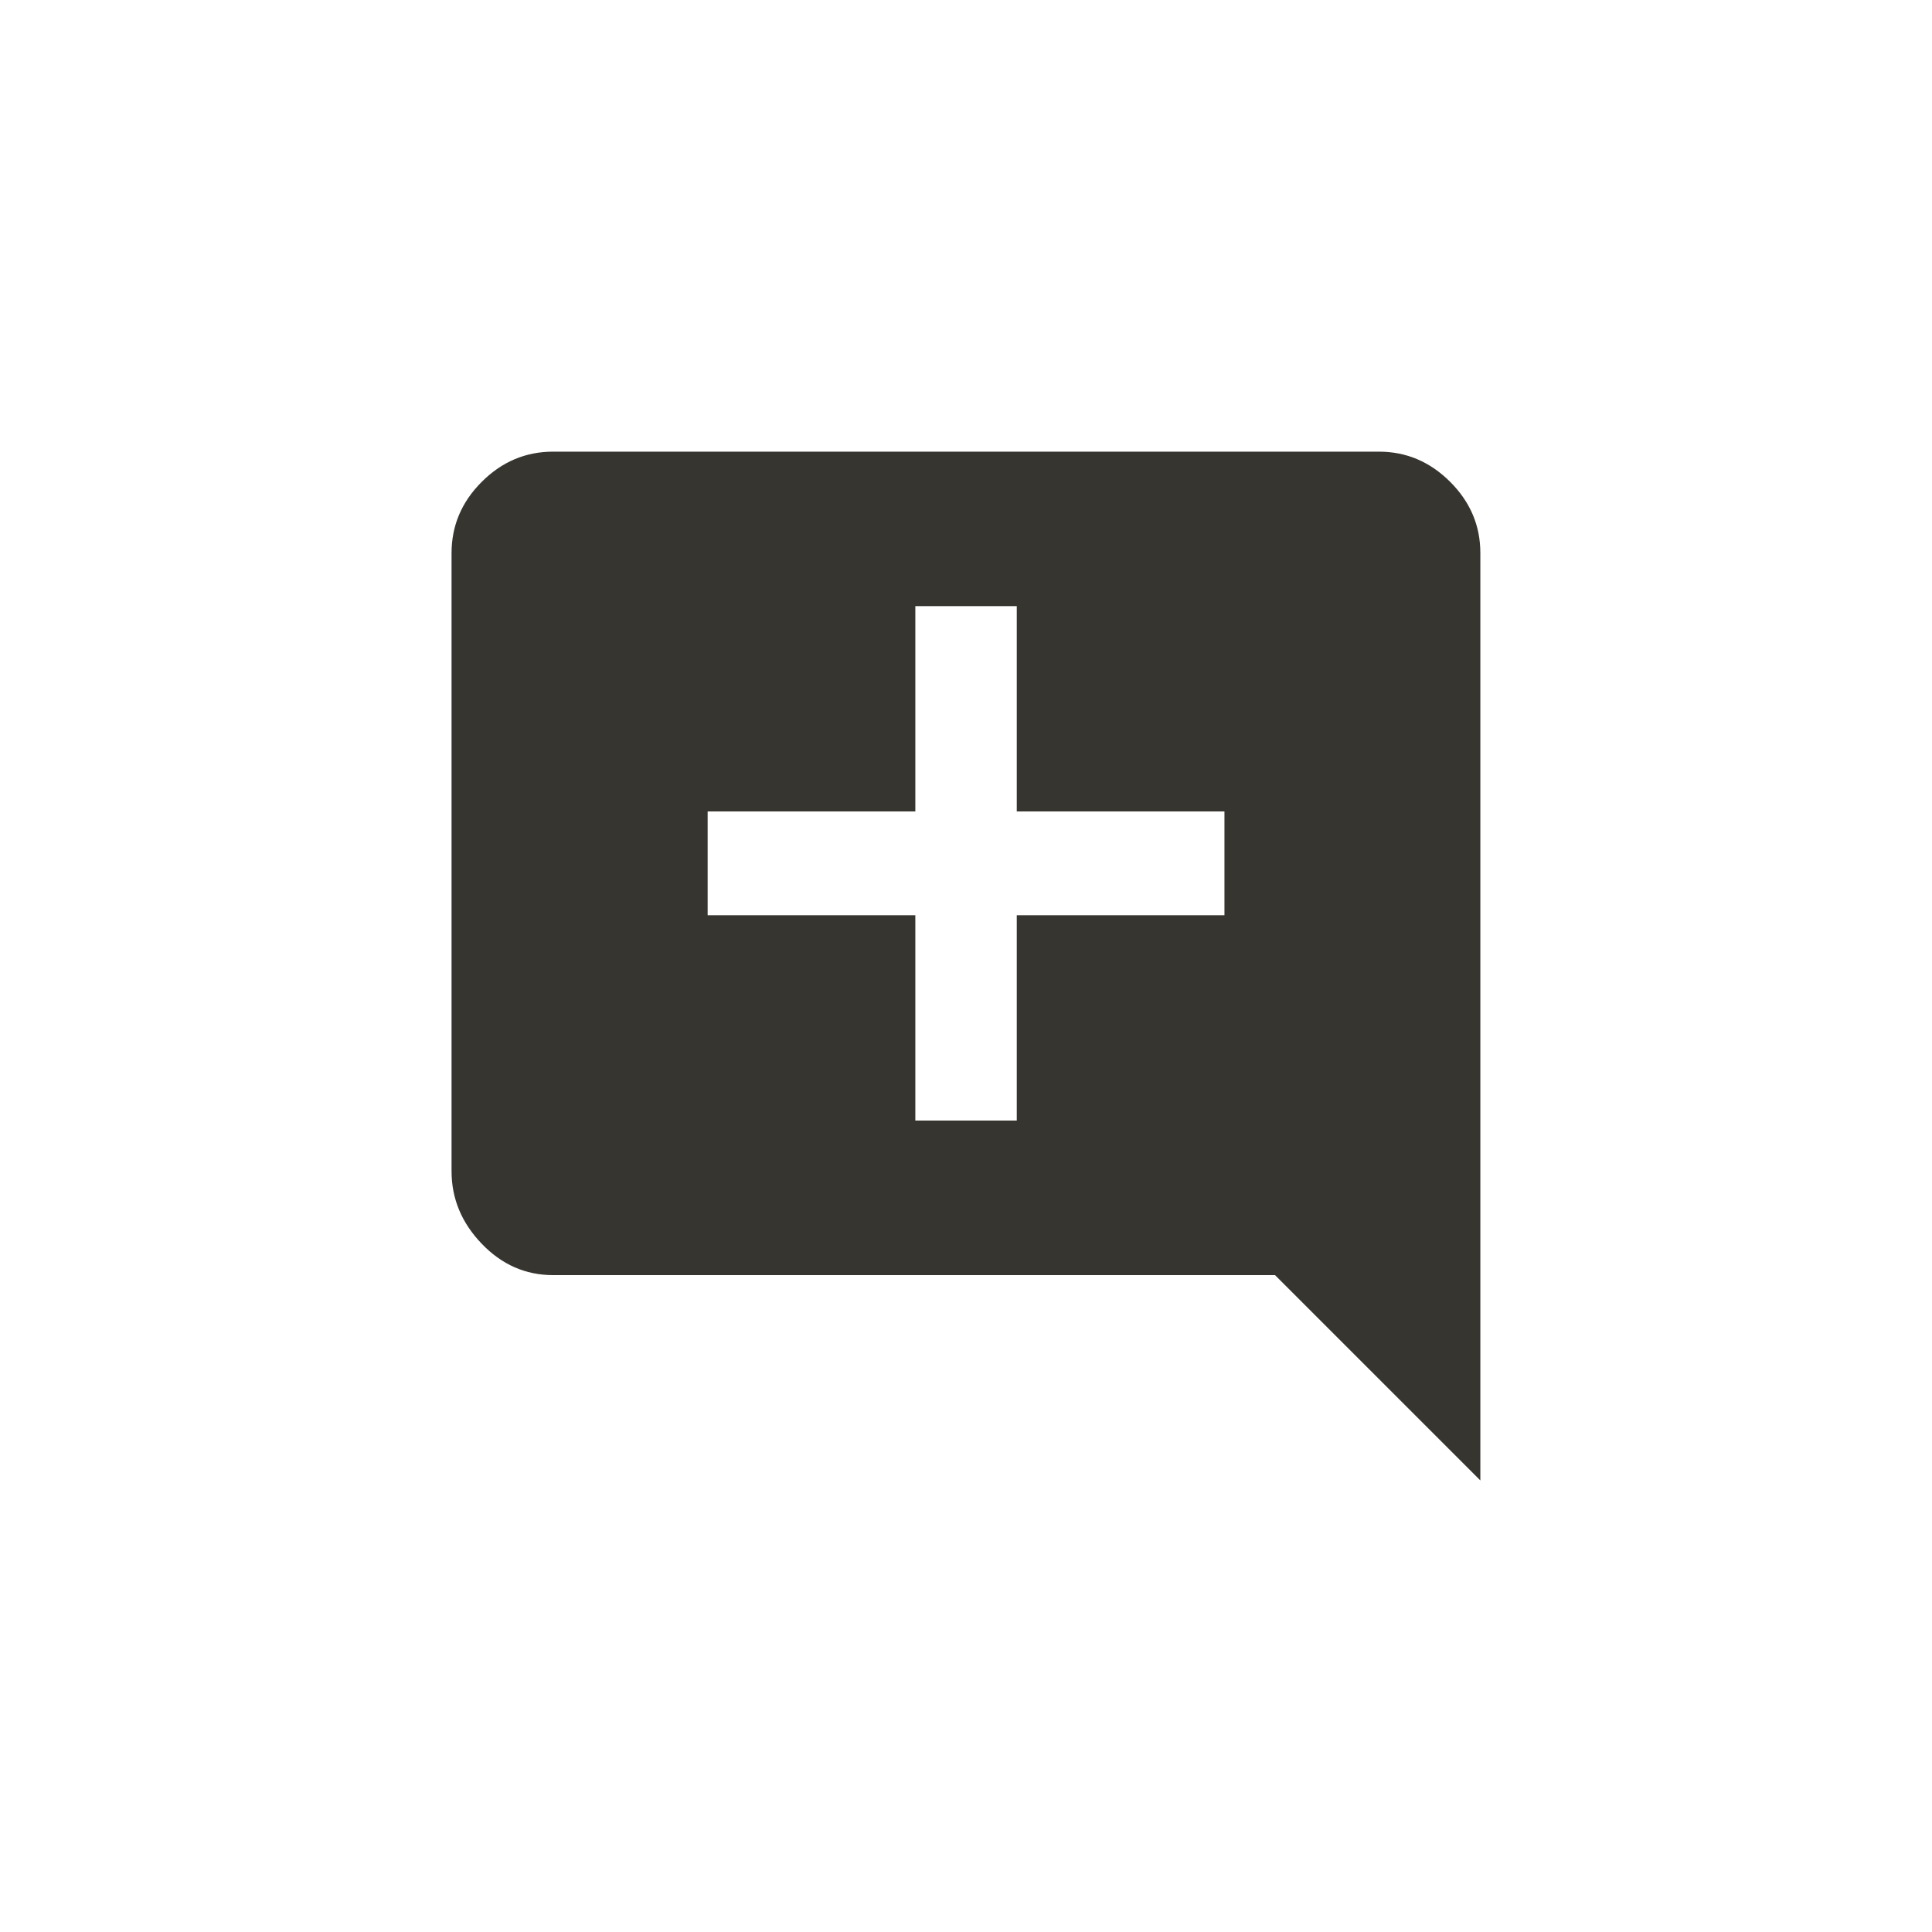 <!-- Generated by IcoMoon.io -->
<svg version="1.1" xmlns="http://www.w3.org/2000/svg" width="40" height="40" viewBox="0 0 40 40">
<title>mt-add_comment</title>
<path fill="#37352f" d="M25.351 18.949v-2.149h-4.3v-4.251h-2.1v4.251h-4.3v2.149h4.3v4.251h2.1v-4.251h4.3zM30.649 11.451v19.2l-4.251-4.251h-14.949q-0.851 0-1.475-0.649t-0.625-1.5v-12.8q0-0.851 0.625-1.475t1.475-0.625h17.1q0.849 0 1.475 0.625t0.625 1.475z"></path>
</svg>
